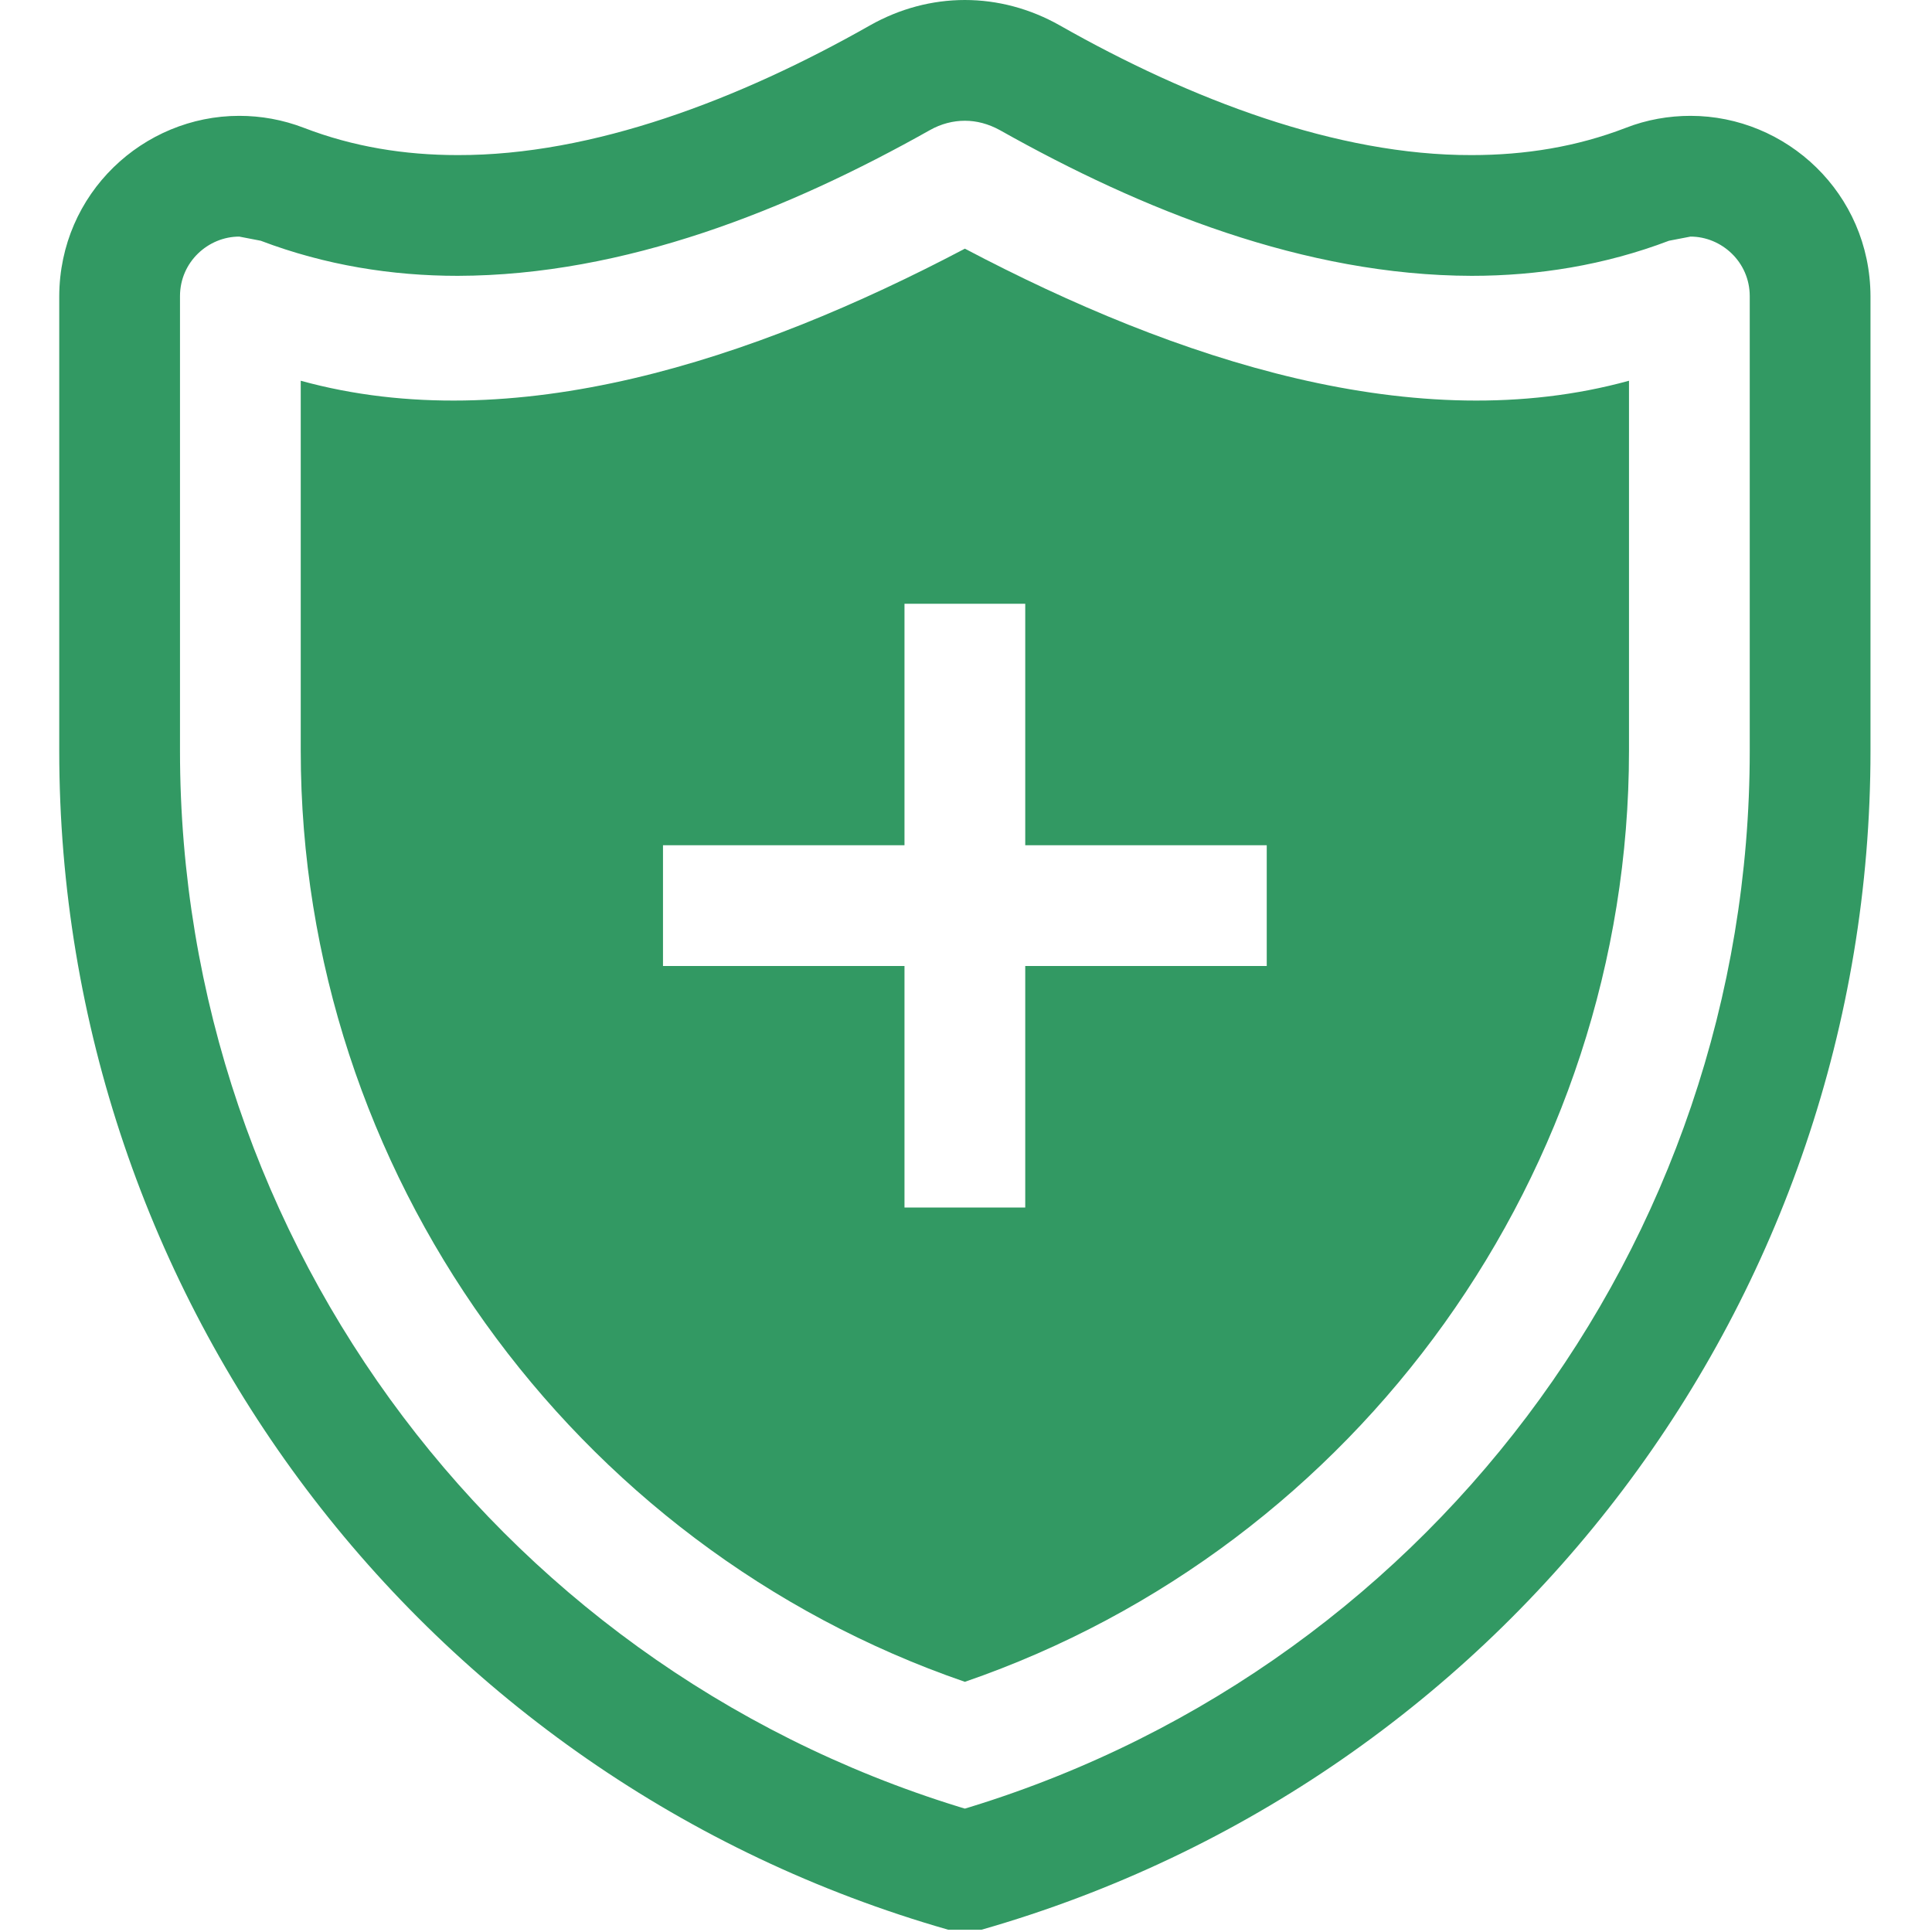 <svg version="1.2" xmlns="http://www.w3.org/2000/svg" viewBox="0 0 512 512" width="512" height="512"><style>.a{fill:#329963}</style><path class="a" d="m238.5 20.6l-7.9-13.9c-34.7 19.7-73.6 34.5-109.3 34.4-14.1 0-27.7-2.2-40.7-7.2-5.7-2.2-11.5-3.2-17.2-3.2-25.4 0-47.6 20.5-47.7 47.8v113.5 7c0 145.1 96.1 272.5 235.6 312.4h8.8c139.5-39.9 235.6-167.3 235.6-312.4v-7-113.5c-0.1-27.3-22.3-47.8-47.7-47.8-5.7 0-11.6 1-17.2 3.2-13 5-26.6 7.2-40.8 7.2-35.6 0.1-74.5-14.7-109.2-34.4-7.8-4.4-16.4-6.7-25.1-6.7-8.7 0-17.3 2.3-25.1 6.7l7.9 13.9 7.9 13.9c3-1.7 6.2-2.5 9.3-2.5 3.1 0 6.2 0.8 9.3 2.5 37.5 21.1 80.7 38.5 125 38.6 17.5 0 35.2-2.8 52.3-9.3l5.7-1.1c8.2 0 15.7 6.7 15.7 15.8v113.5 7c0 130.8-86.7 245.7-212.4 281.6l4.4 15.4 4.4-15.4c-125.7-35.9-212.4-150.8-212.4-281.6v-7-113.5c0-9.1 7.5-15.8 15.7-15.8l5.7 1.1c17.1 6.5 34.8 9.3 52.2 9.3 44.3-0.1 87.6-17.5 125.1-38.6z"/><path fill-rule="evenodd" class="a" d="m431.7 100.9v98.1c0 111.3-71.7 210.8-176 246.7-104.3-35.9-176-135.4-176-246.7v-98.1c56.2 15.5 119.8-5.4 176-35 56.2 29.6 119.8 50.5 176 35zm-96 123.1h-64v-64h-32v64h-64v32h64v64h32v-64h64z"/></svg>